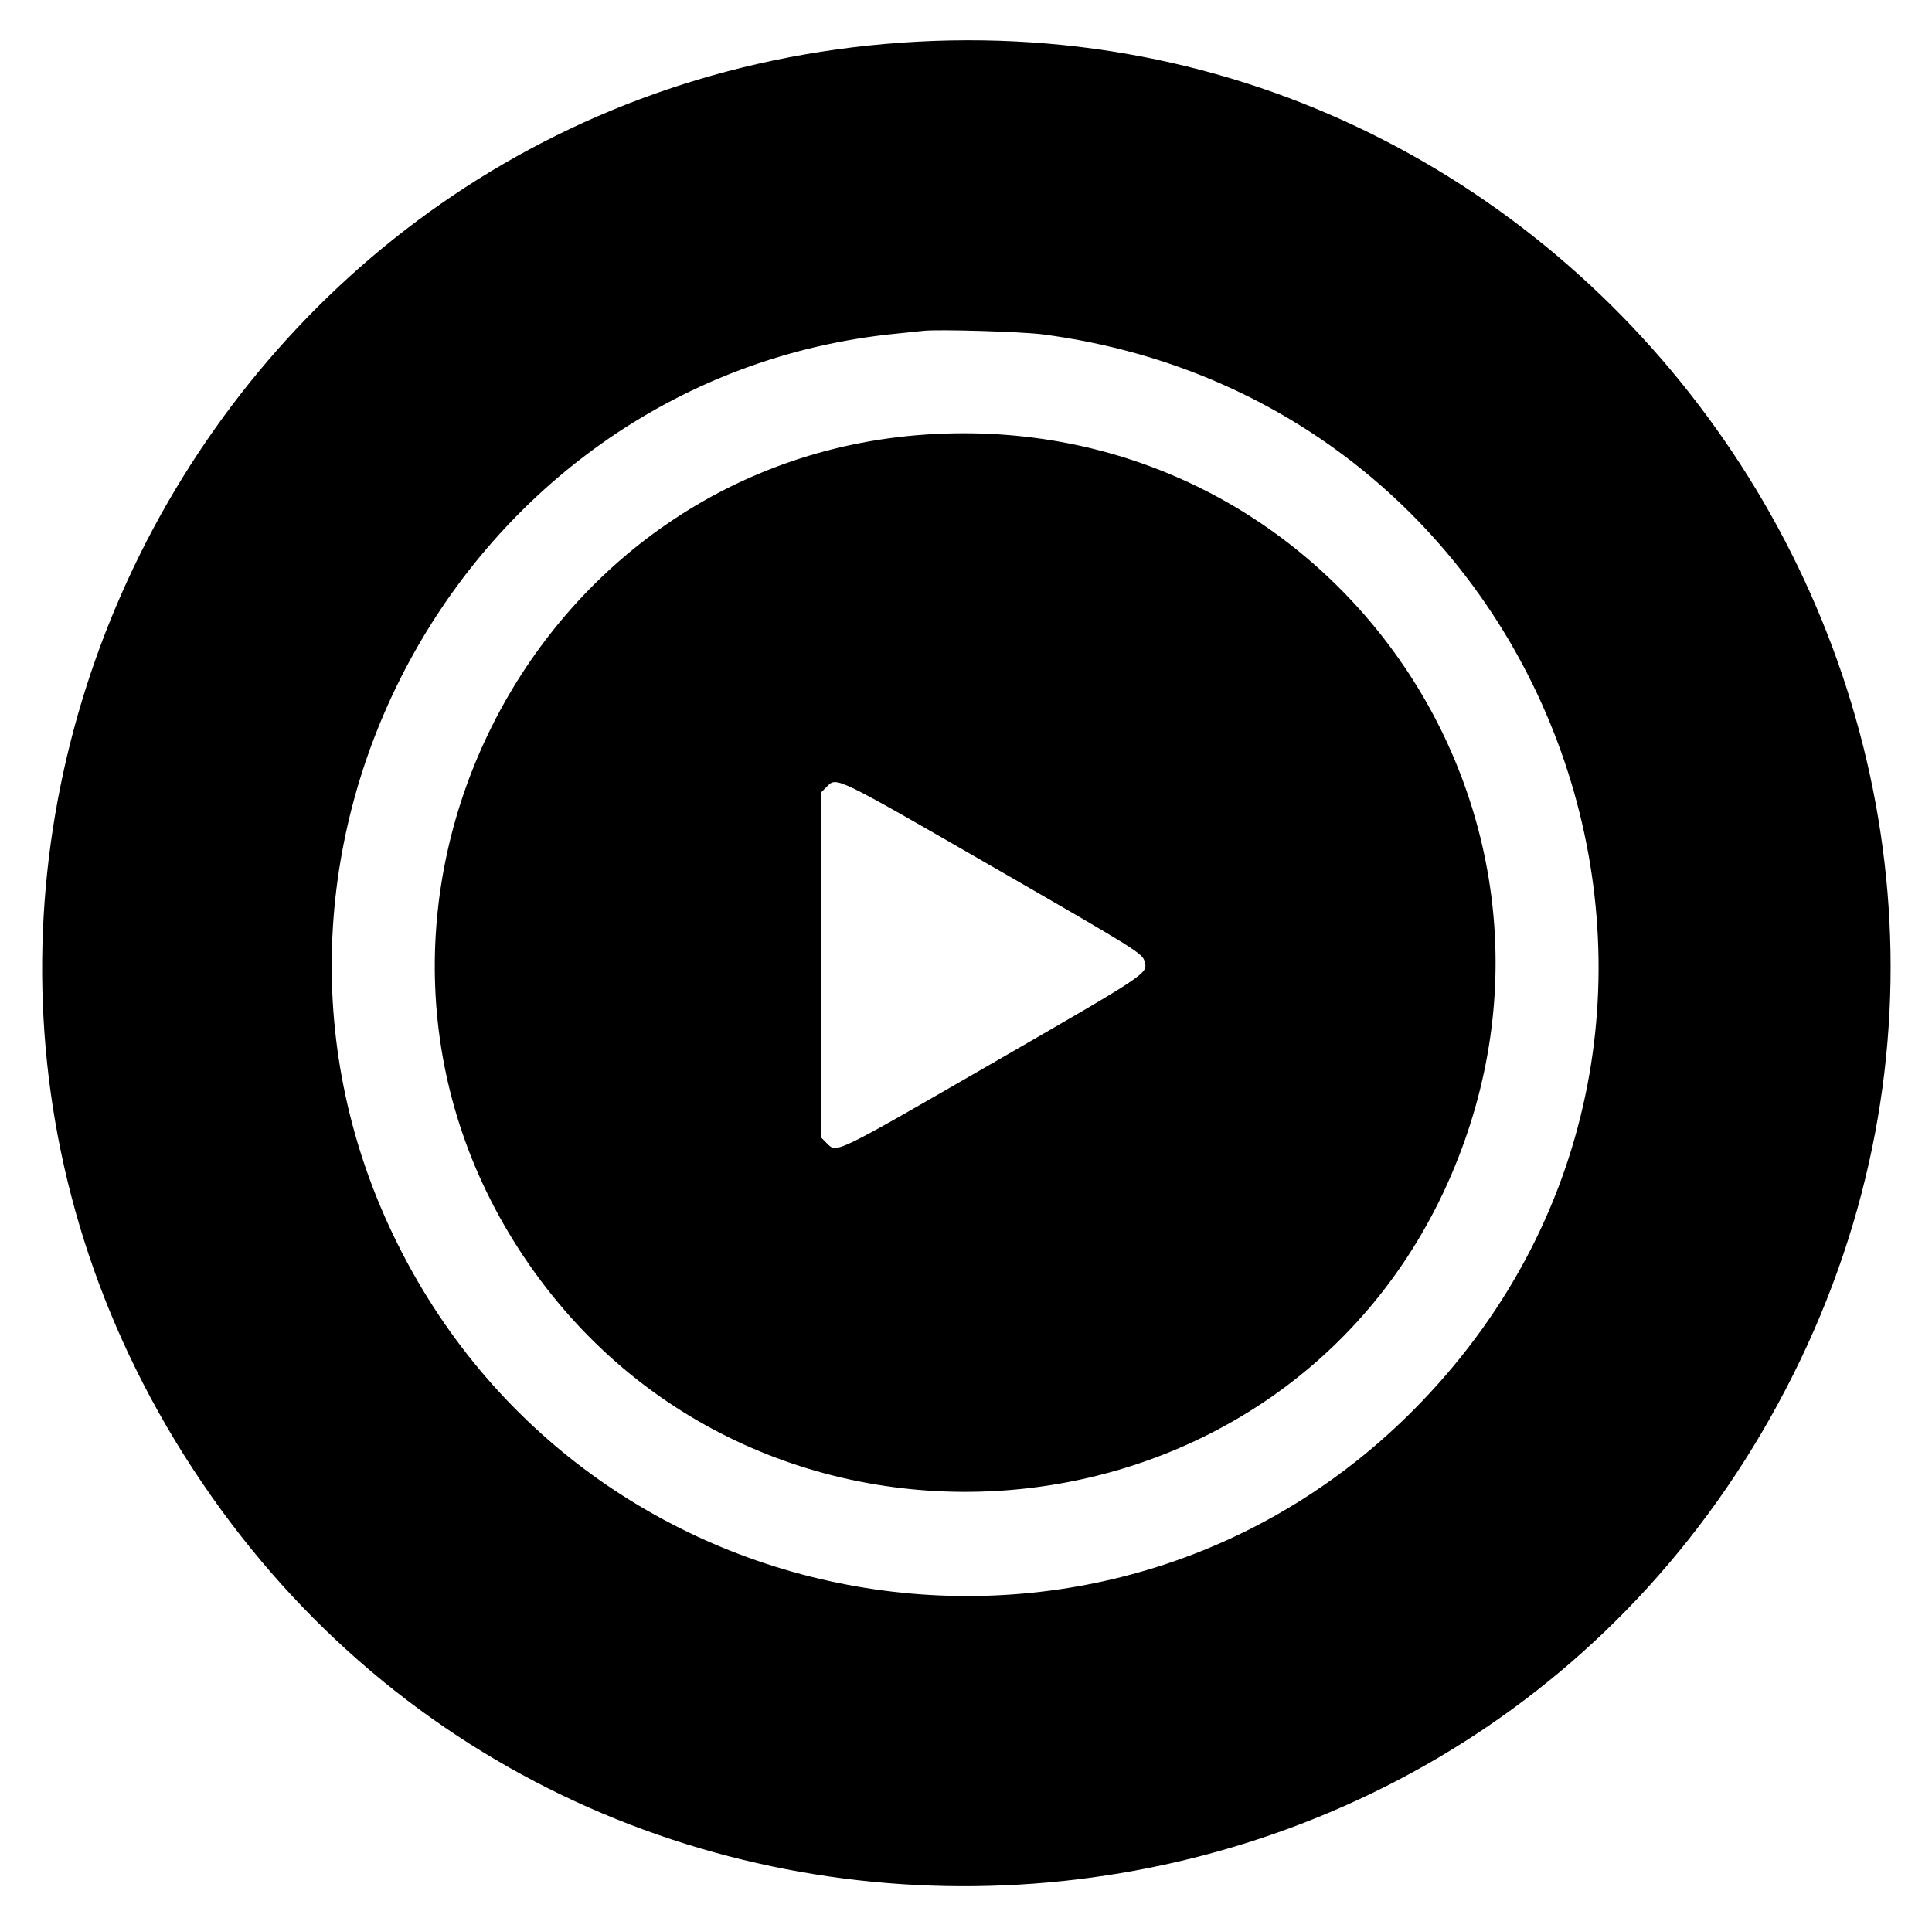 <svg id="svg" xmlns="http://www.w3.org/2000/svg" xmlns:xlink="http://www.w3.org/1999/xlink" width="400" height="399.202" viewBox="0, 0, 400,399.202"><g id="svgg"><path id="path0" d="M186.627 8.835 C 41.585 19.078,-39.573 182.260,39.832 303.992 C 120.428 427.552,305.133 416.795,371.231 284.692 C 437.007 153.230,333.440 -1.533,186.627 8.835 M215.940 69.238 C 323.062 83.347,368.889 212.421,294.383 290.175 C 231.071 356.246,121.117 338.477,81.437 255.761 C 42.638 174.882,96.603 78.015,185.429 69.096 C 187.844 68.853,190.449 68.583,191.218 68.495 C 194.244 68.148,211.634 68.671,215.940 69.238 M193.613 89.858 C 109.534 94.102,61.540 189.935,108.363 260.080 C 156.552 332.269,266.575 322.554,300.539 243.110 C 332.725 167.823,275.445 85.727,193.613 89.858 M205.389 179.393 C 235.768 196.903,236.559 197.397,236.997 199.142 C 237.617 201.612,237.905 201.421,205.378 220.190 C 172.576 239.118,173.257 238.788,171.227 236.757 L 170.060 235.590 170.060 199.800 L 170.060 164.010 171.269 162.801 C 173.233 160.838,173.019 160.734,205.389 179.393 " stroke="none" fill="#000000" fill-rule="evenodd"></path></g></svg>